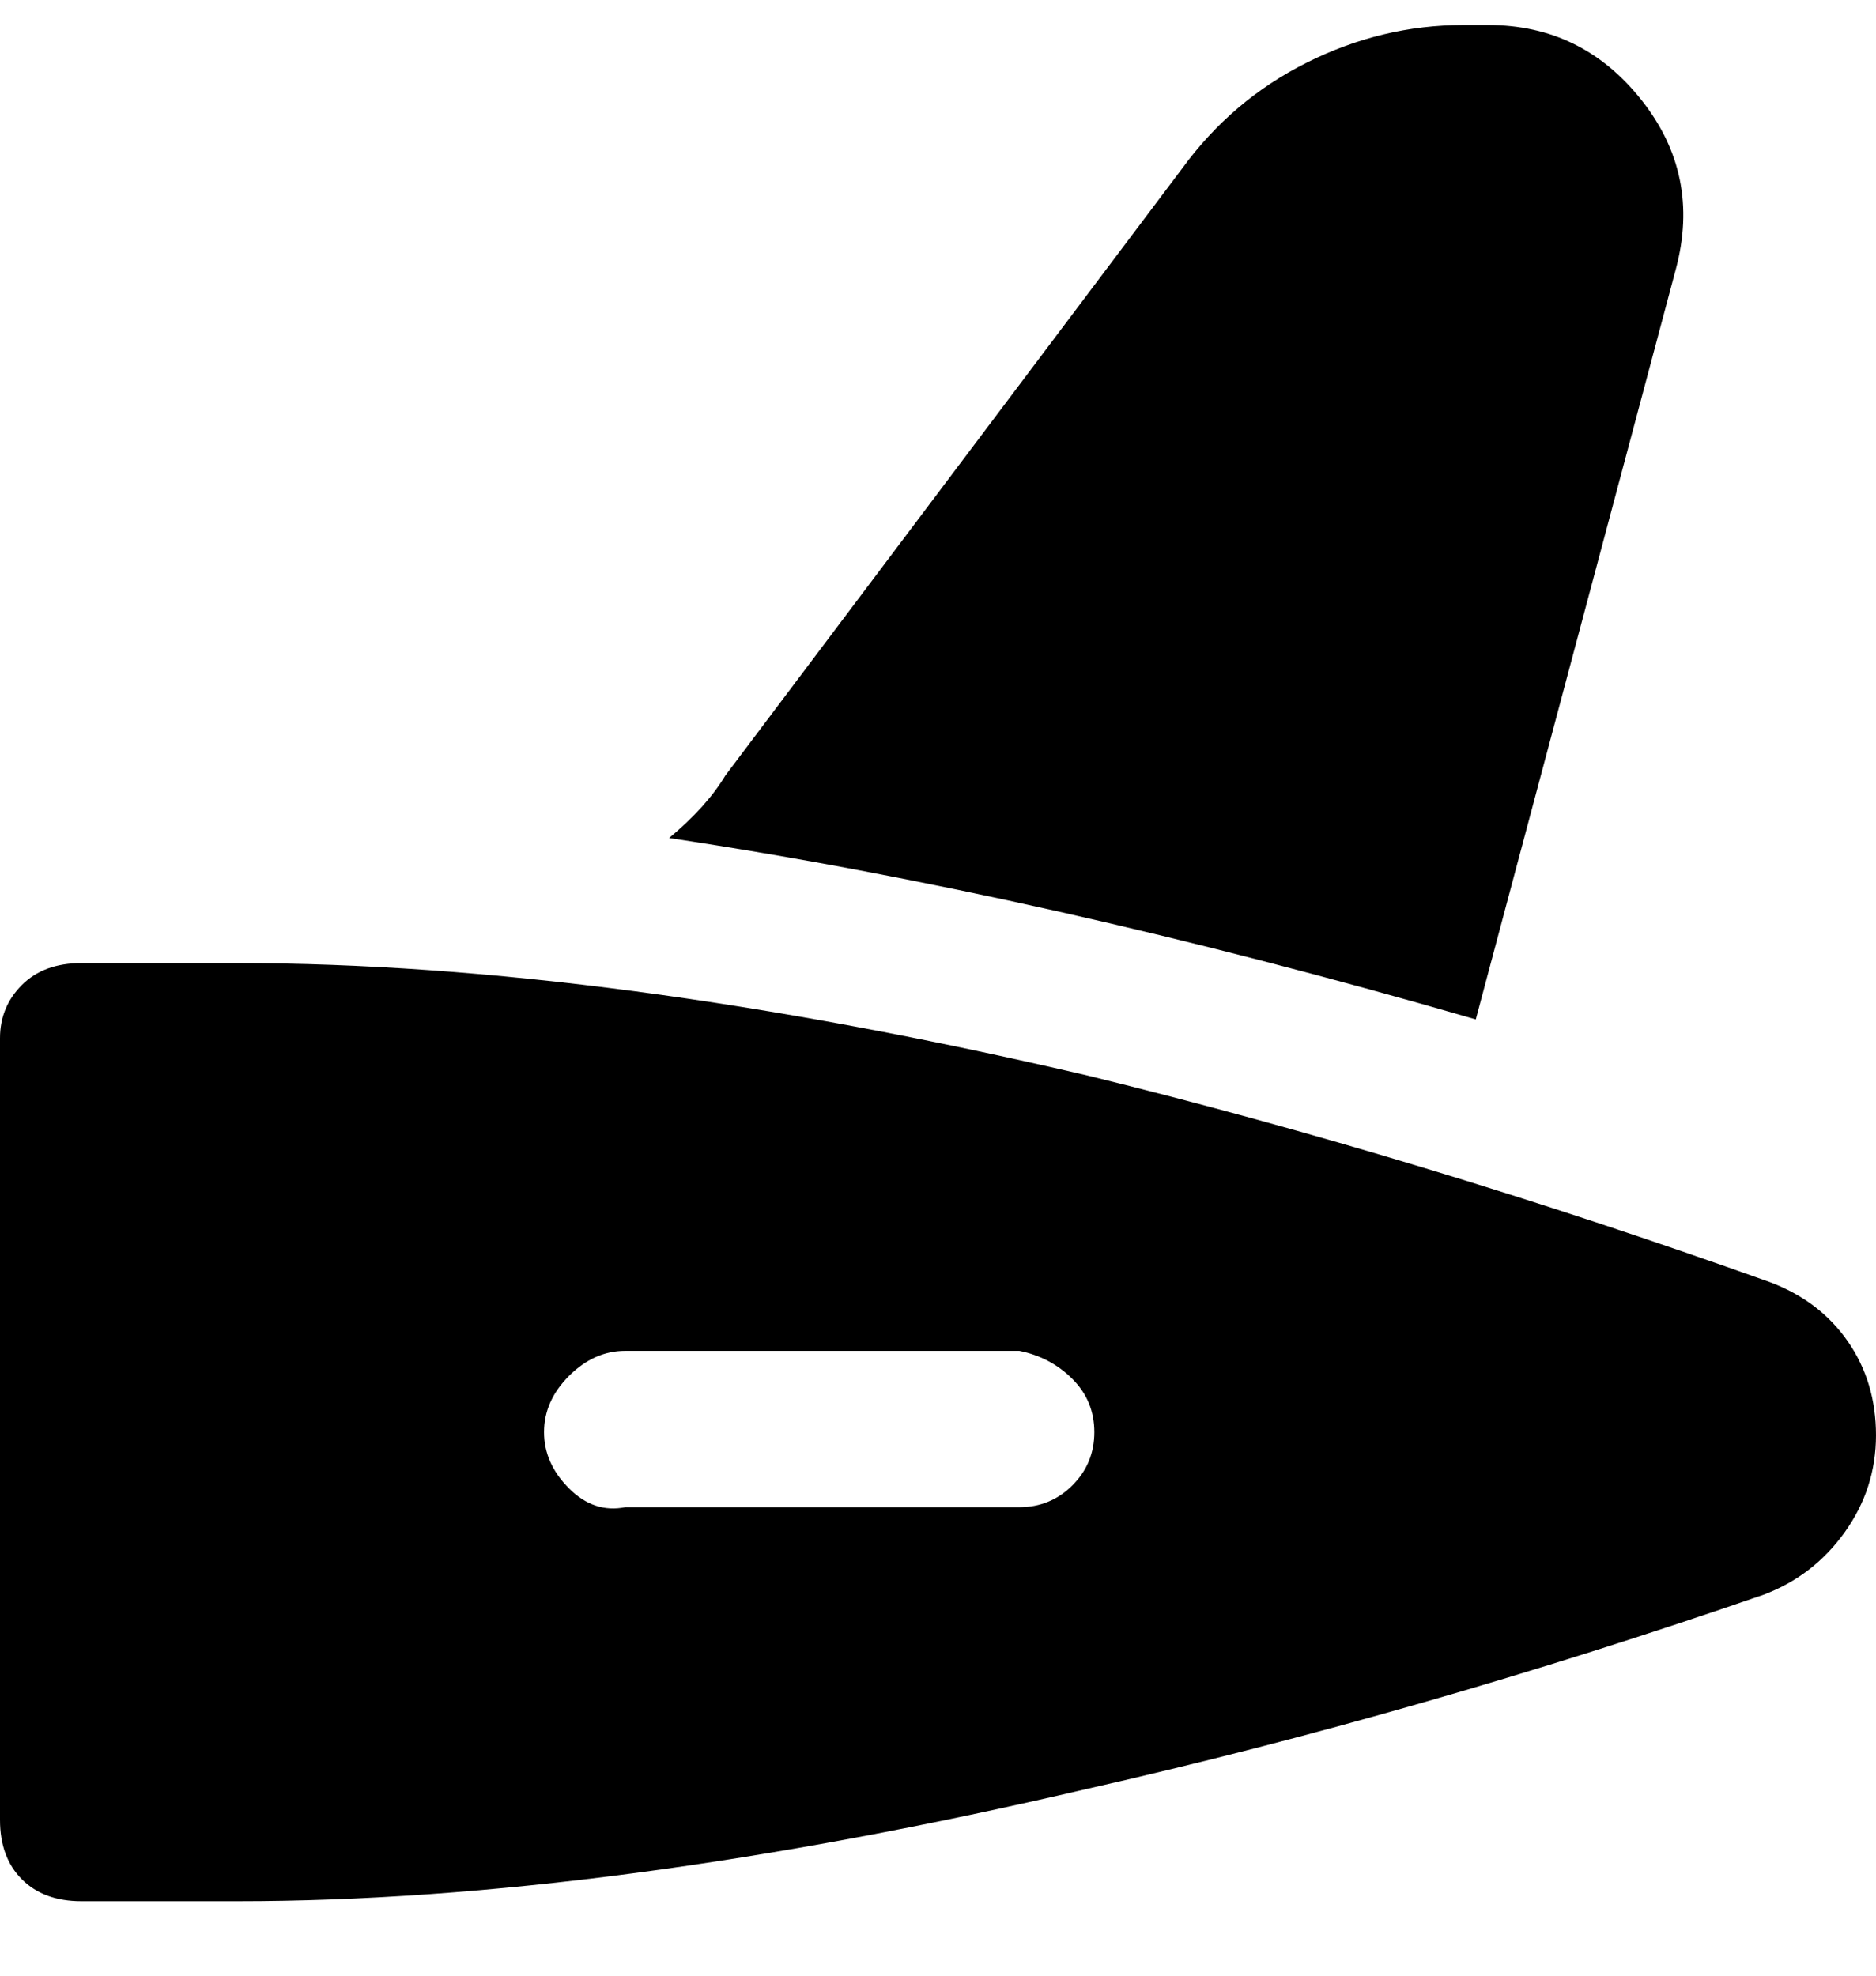 <svg viewBox="0 0 300 316" xmlns="http://www.w3.org/2000/svg"><path d="M283 205q-56-20-109-33-77-18-136-18H13q-6 0-9.5 3.5T0 166v125q0 6 3.5 9.5T13 304h25q59 0 136-18 53-12 108-31 8-3 13-10t5-15.5q0-8.5-4.5-15T283 205zm-120 36h-63q-5 1-9-3t-4-9q0-5 4-9t9-4h63q5 1 8.5 4.5t3.5 8.5q0 5-3.5 8.5T163 241zm-56-107q6-5 9-10l73-97q8-11 20-17t25-6h4q15 0 24.5 12t5.5 27l-32 120q-69-20-129-29z"/></svg>